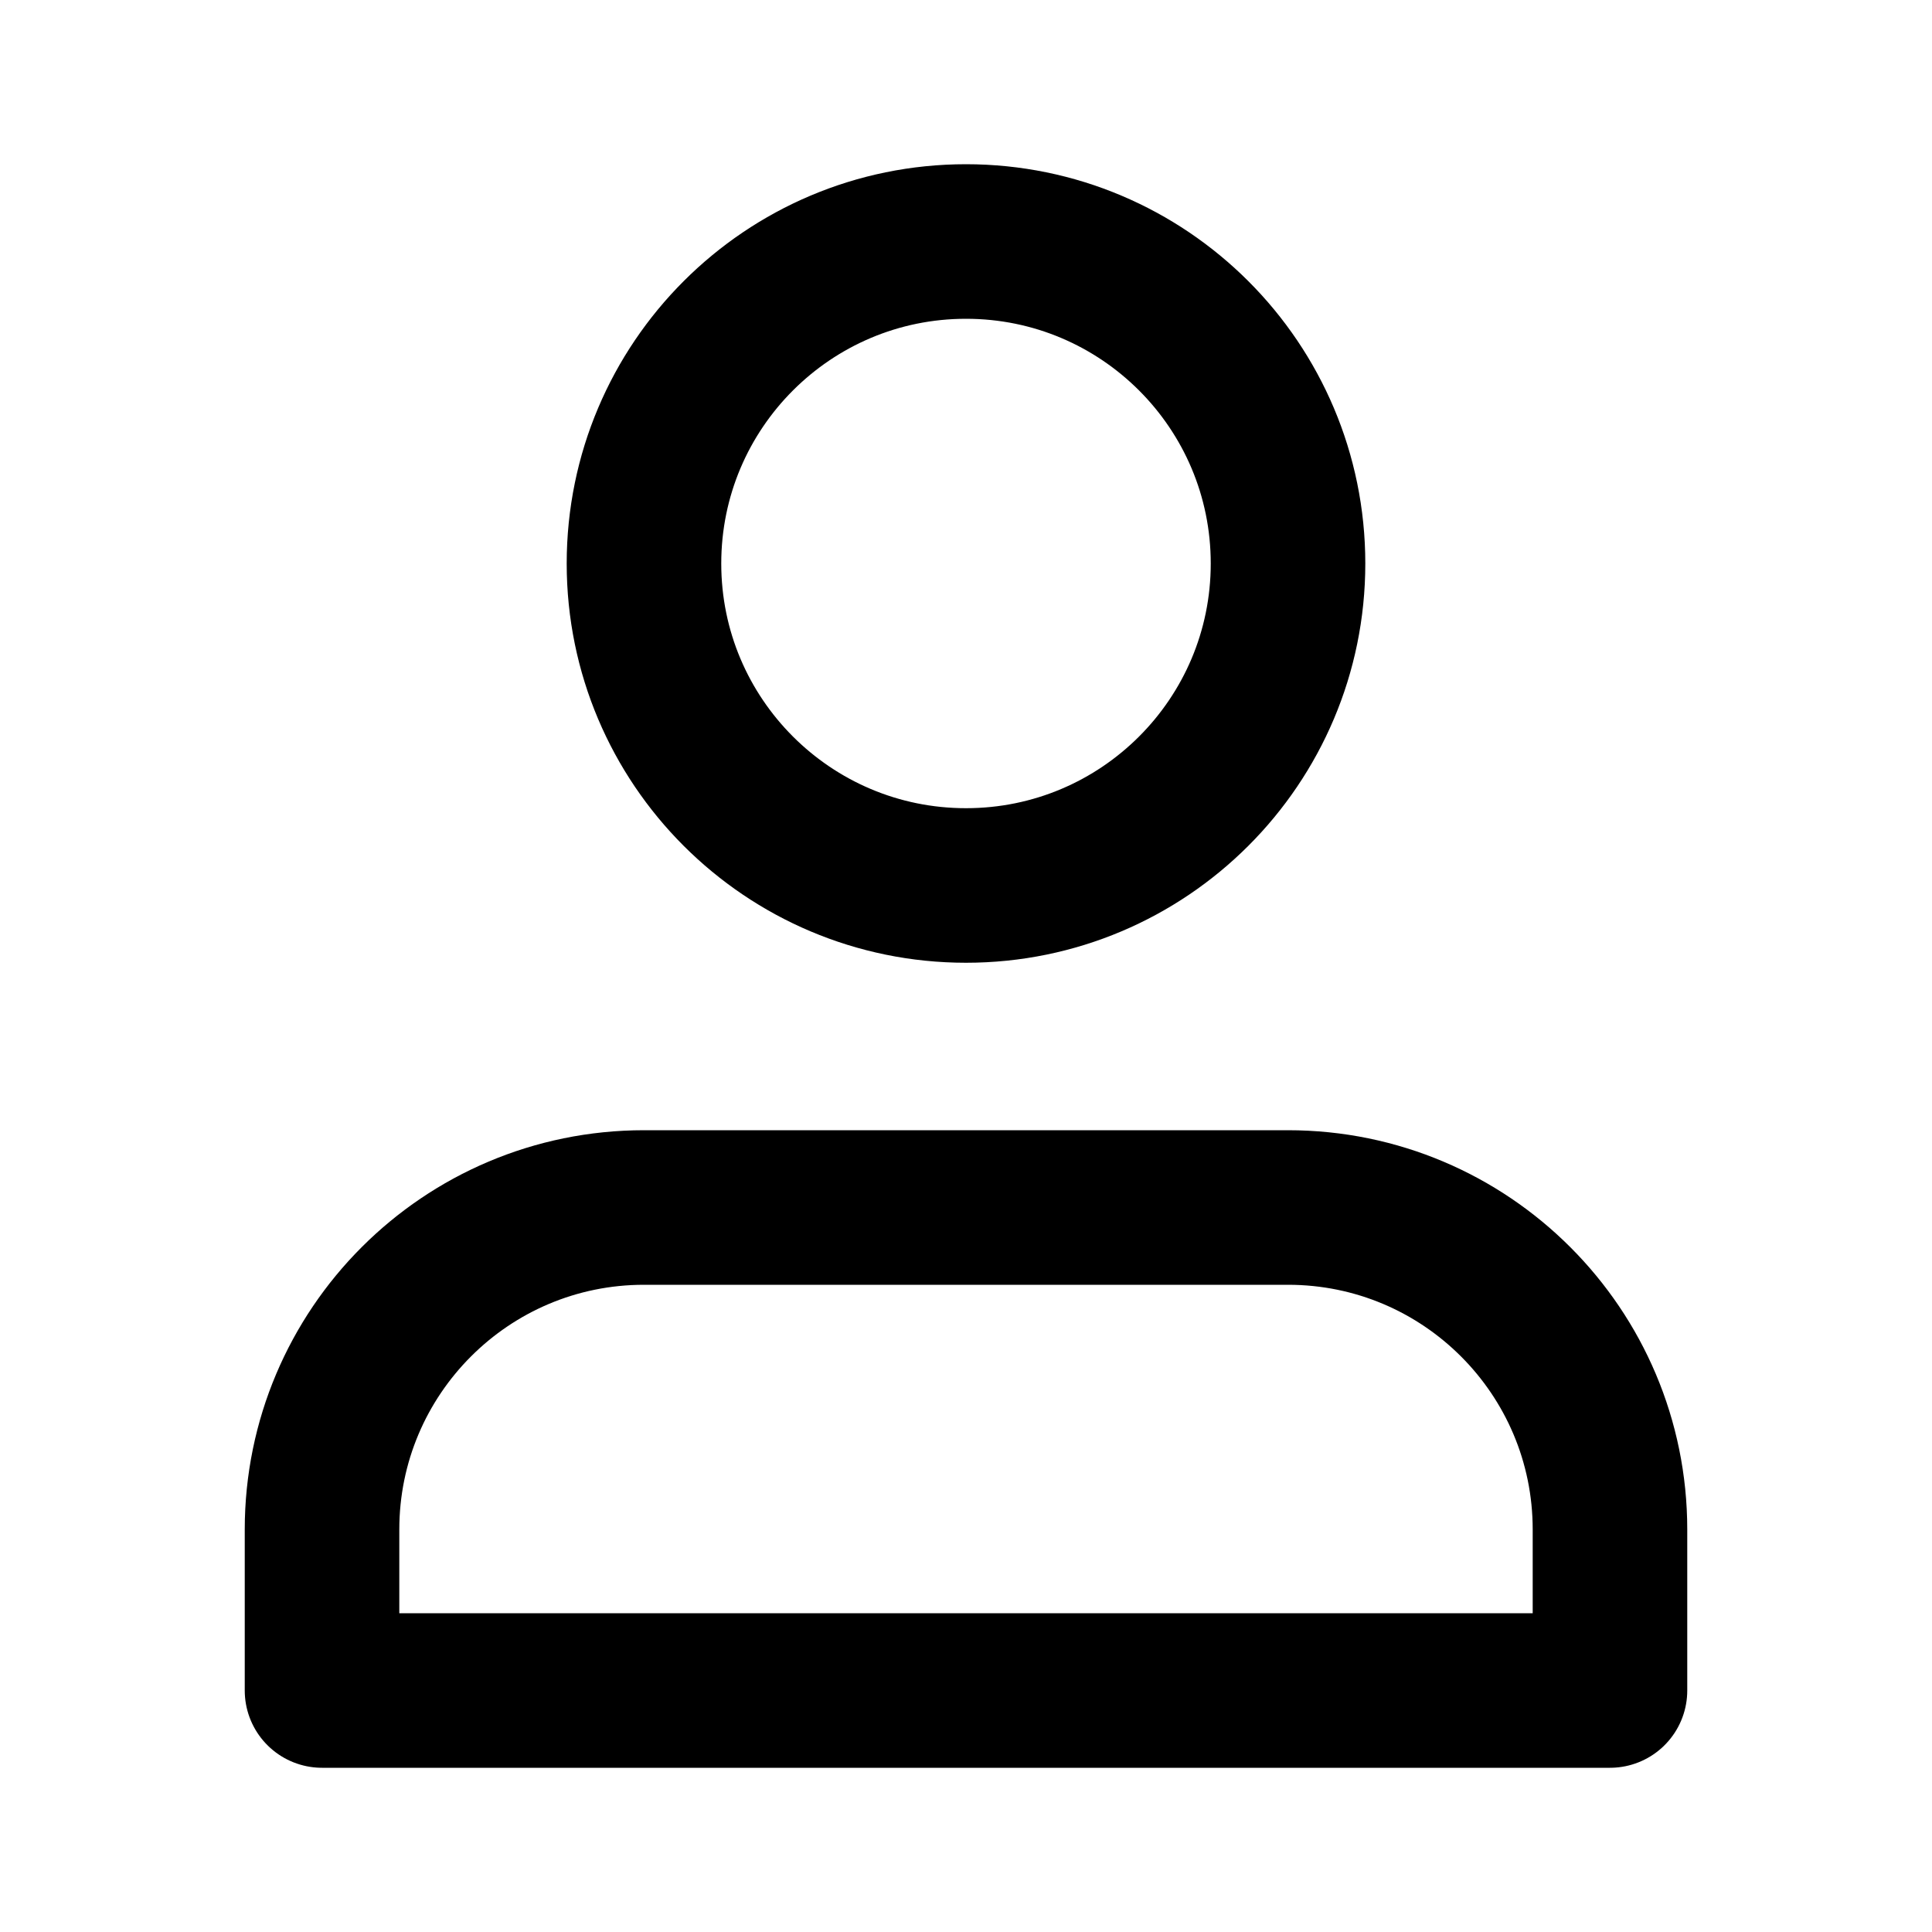 <svg width="25" height="25" viewBox="0 0 25 25" fill="none" xmlns="http://www.w3.org/2000/svg">
<path d="M16.667 15.625H8.333C6.032 15.625 4.167 17.491 4.167 19.792V21.875H20.833V19.792C20.833 17.491 18.968 15.625 16.667 15.625Z" stroke="black" stroke-width="2" stroke-linecap="round" stroke-linejoin="round"/>
<path d="M12.5 11.458C14.801 11.458 16.667 9.593 16.667 7.292C16.667 4.99 14.801 3.125 12.5 3.125C10.199 3.125 8.333 4.99 8.333 7.292C8.333 9.593 10.199 11.458 12.5 11.458Z" stroke="black" stroke-width="2" stroke-linecap="round" stroke-linejoin="round"/>
</svg>

